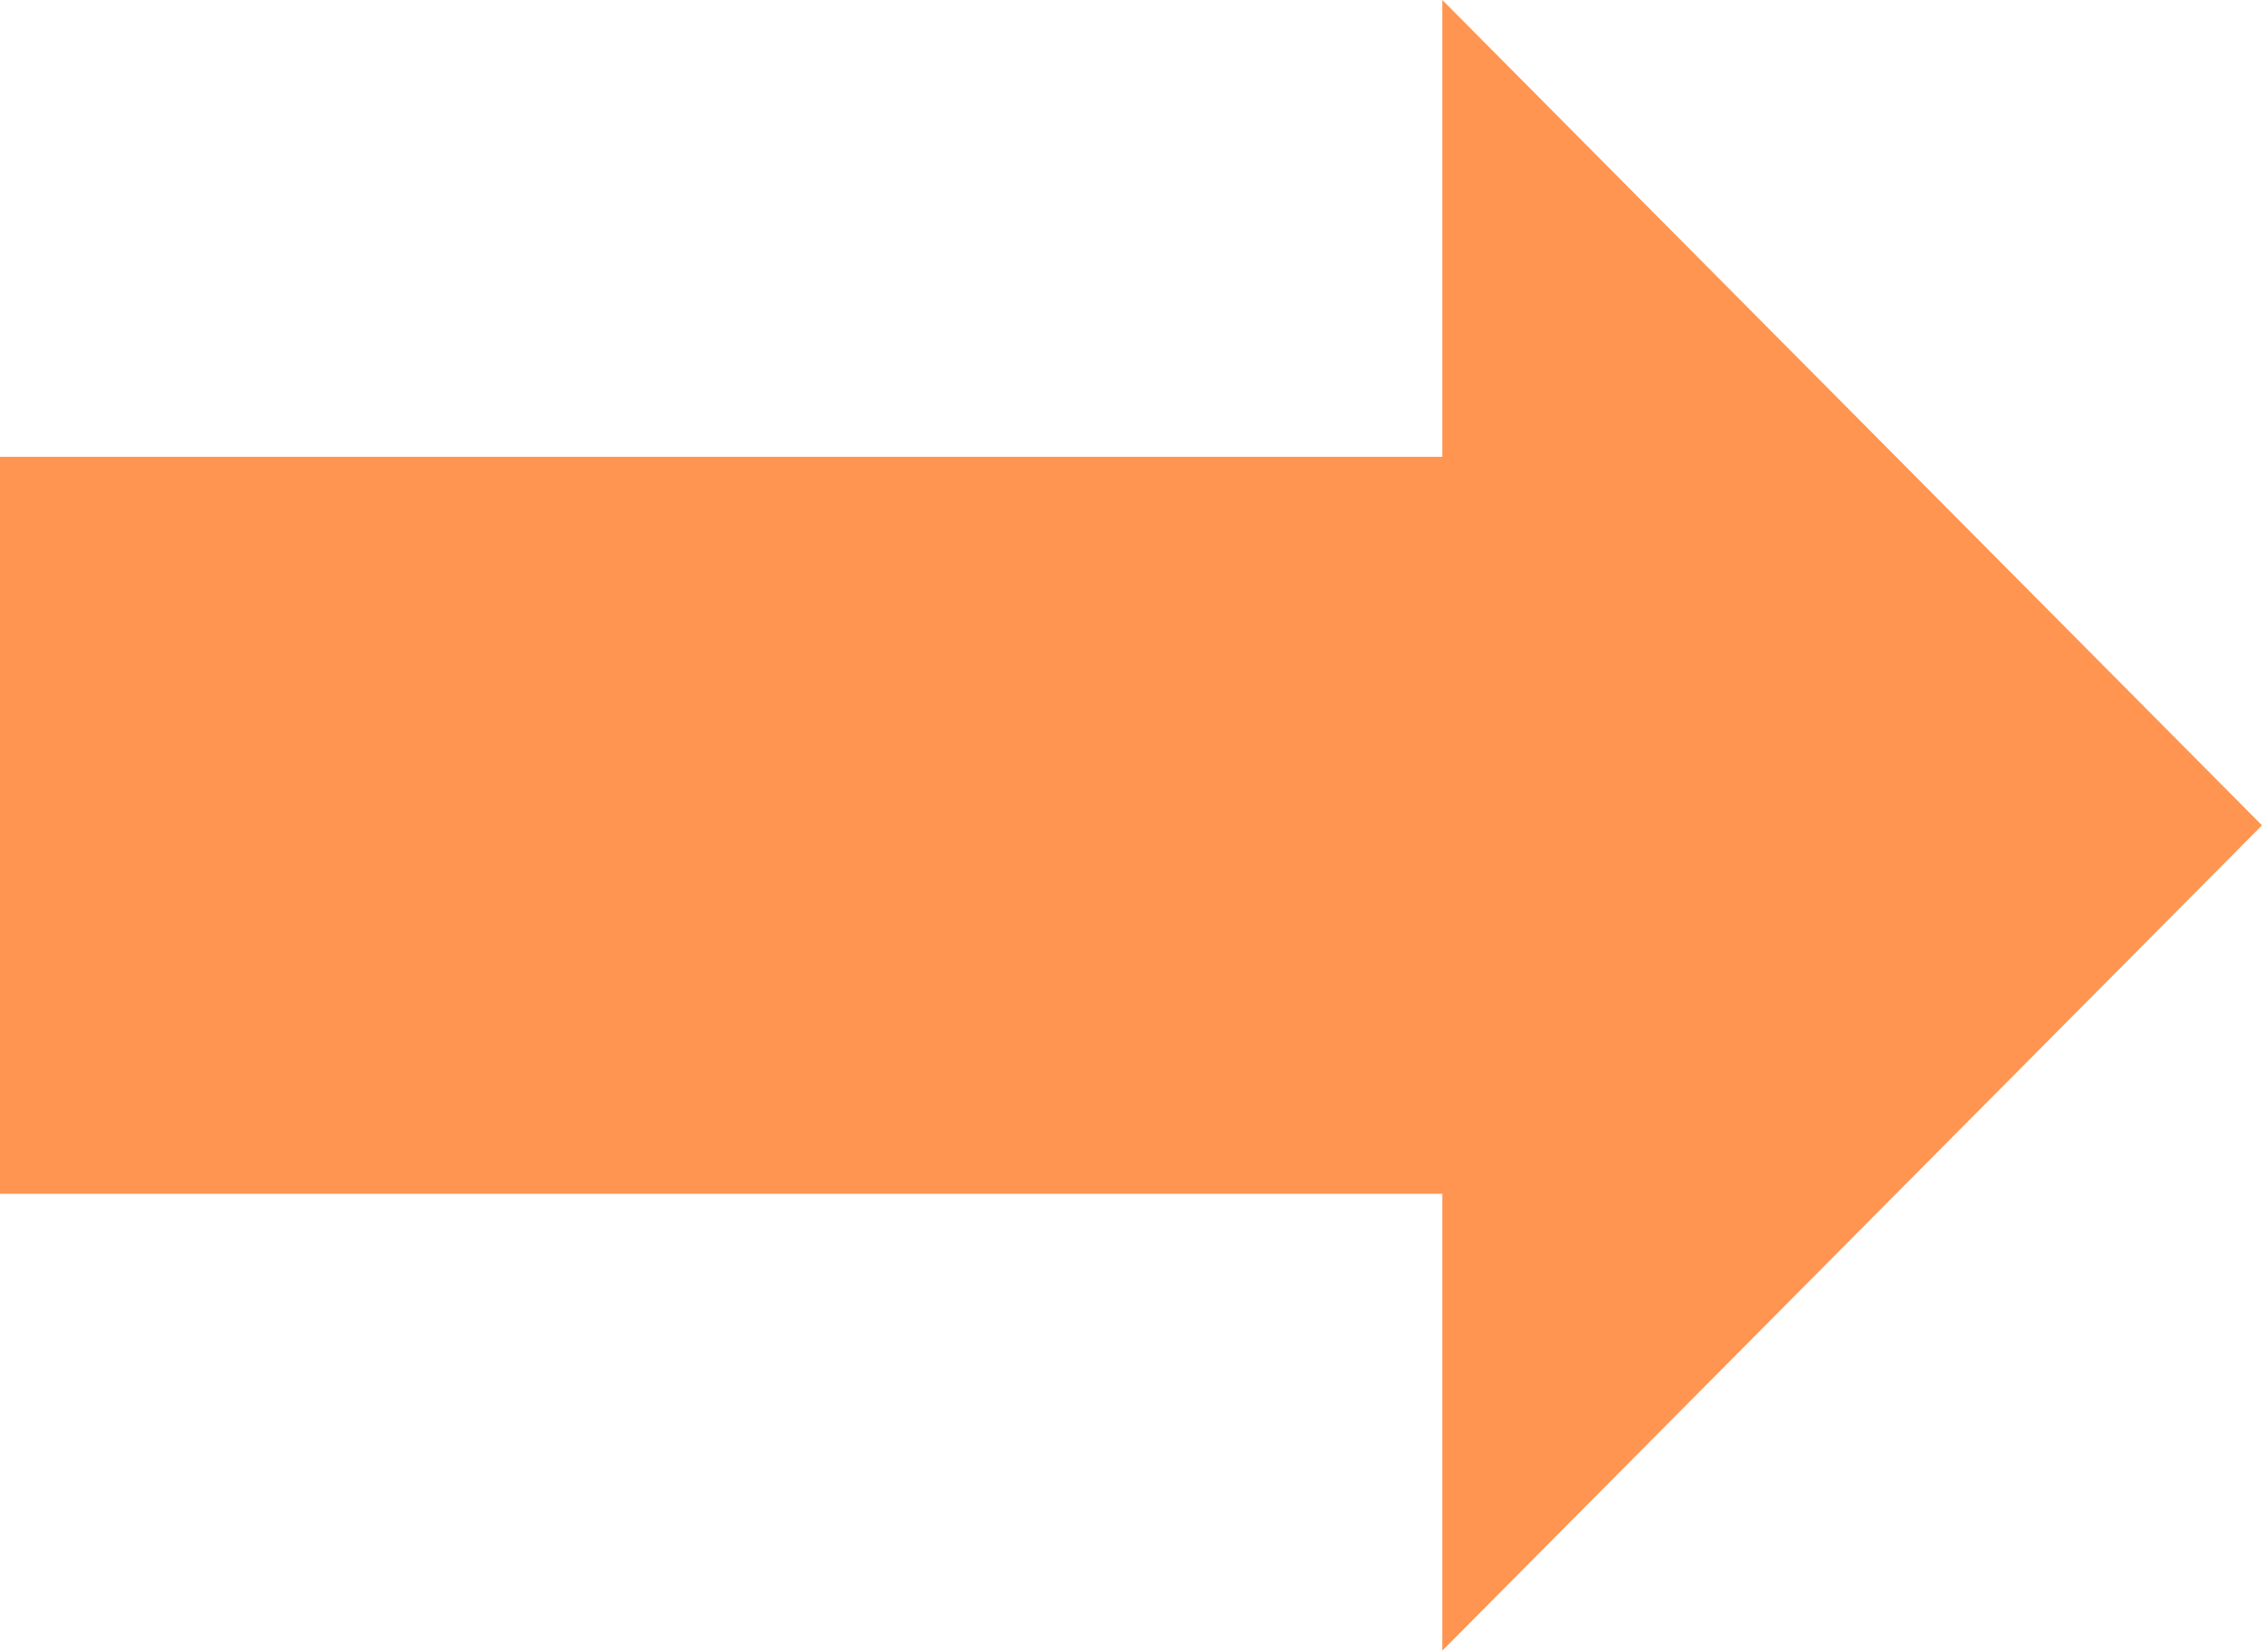 <svg fill="none" height="130" viewBox="0 0 178 130" width="178" xmlns="http://www.w3.org/2000/svg"><path clip-rule="evenodd" d="m113.5 129.904 64.5-64.952-64.5-64.952v35.952h-113.5v58h113.5z" fill="#ff9550" fill-rule="evenodd"/></svg>